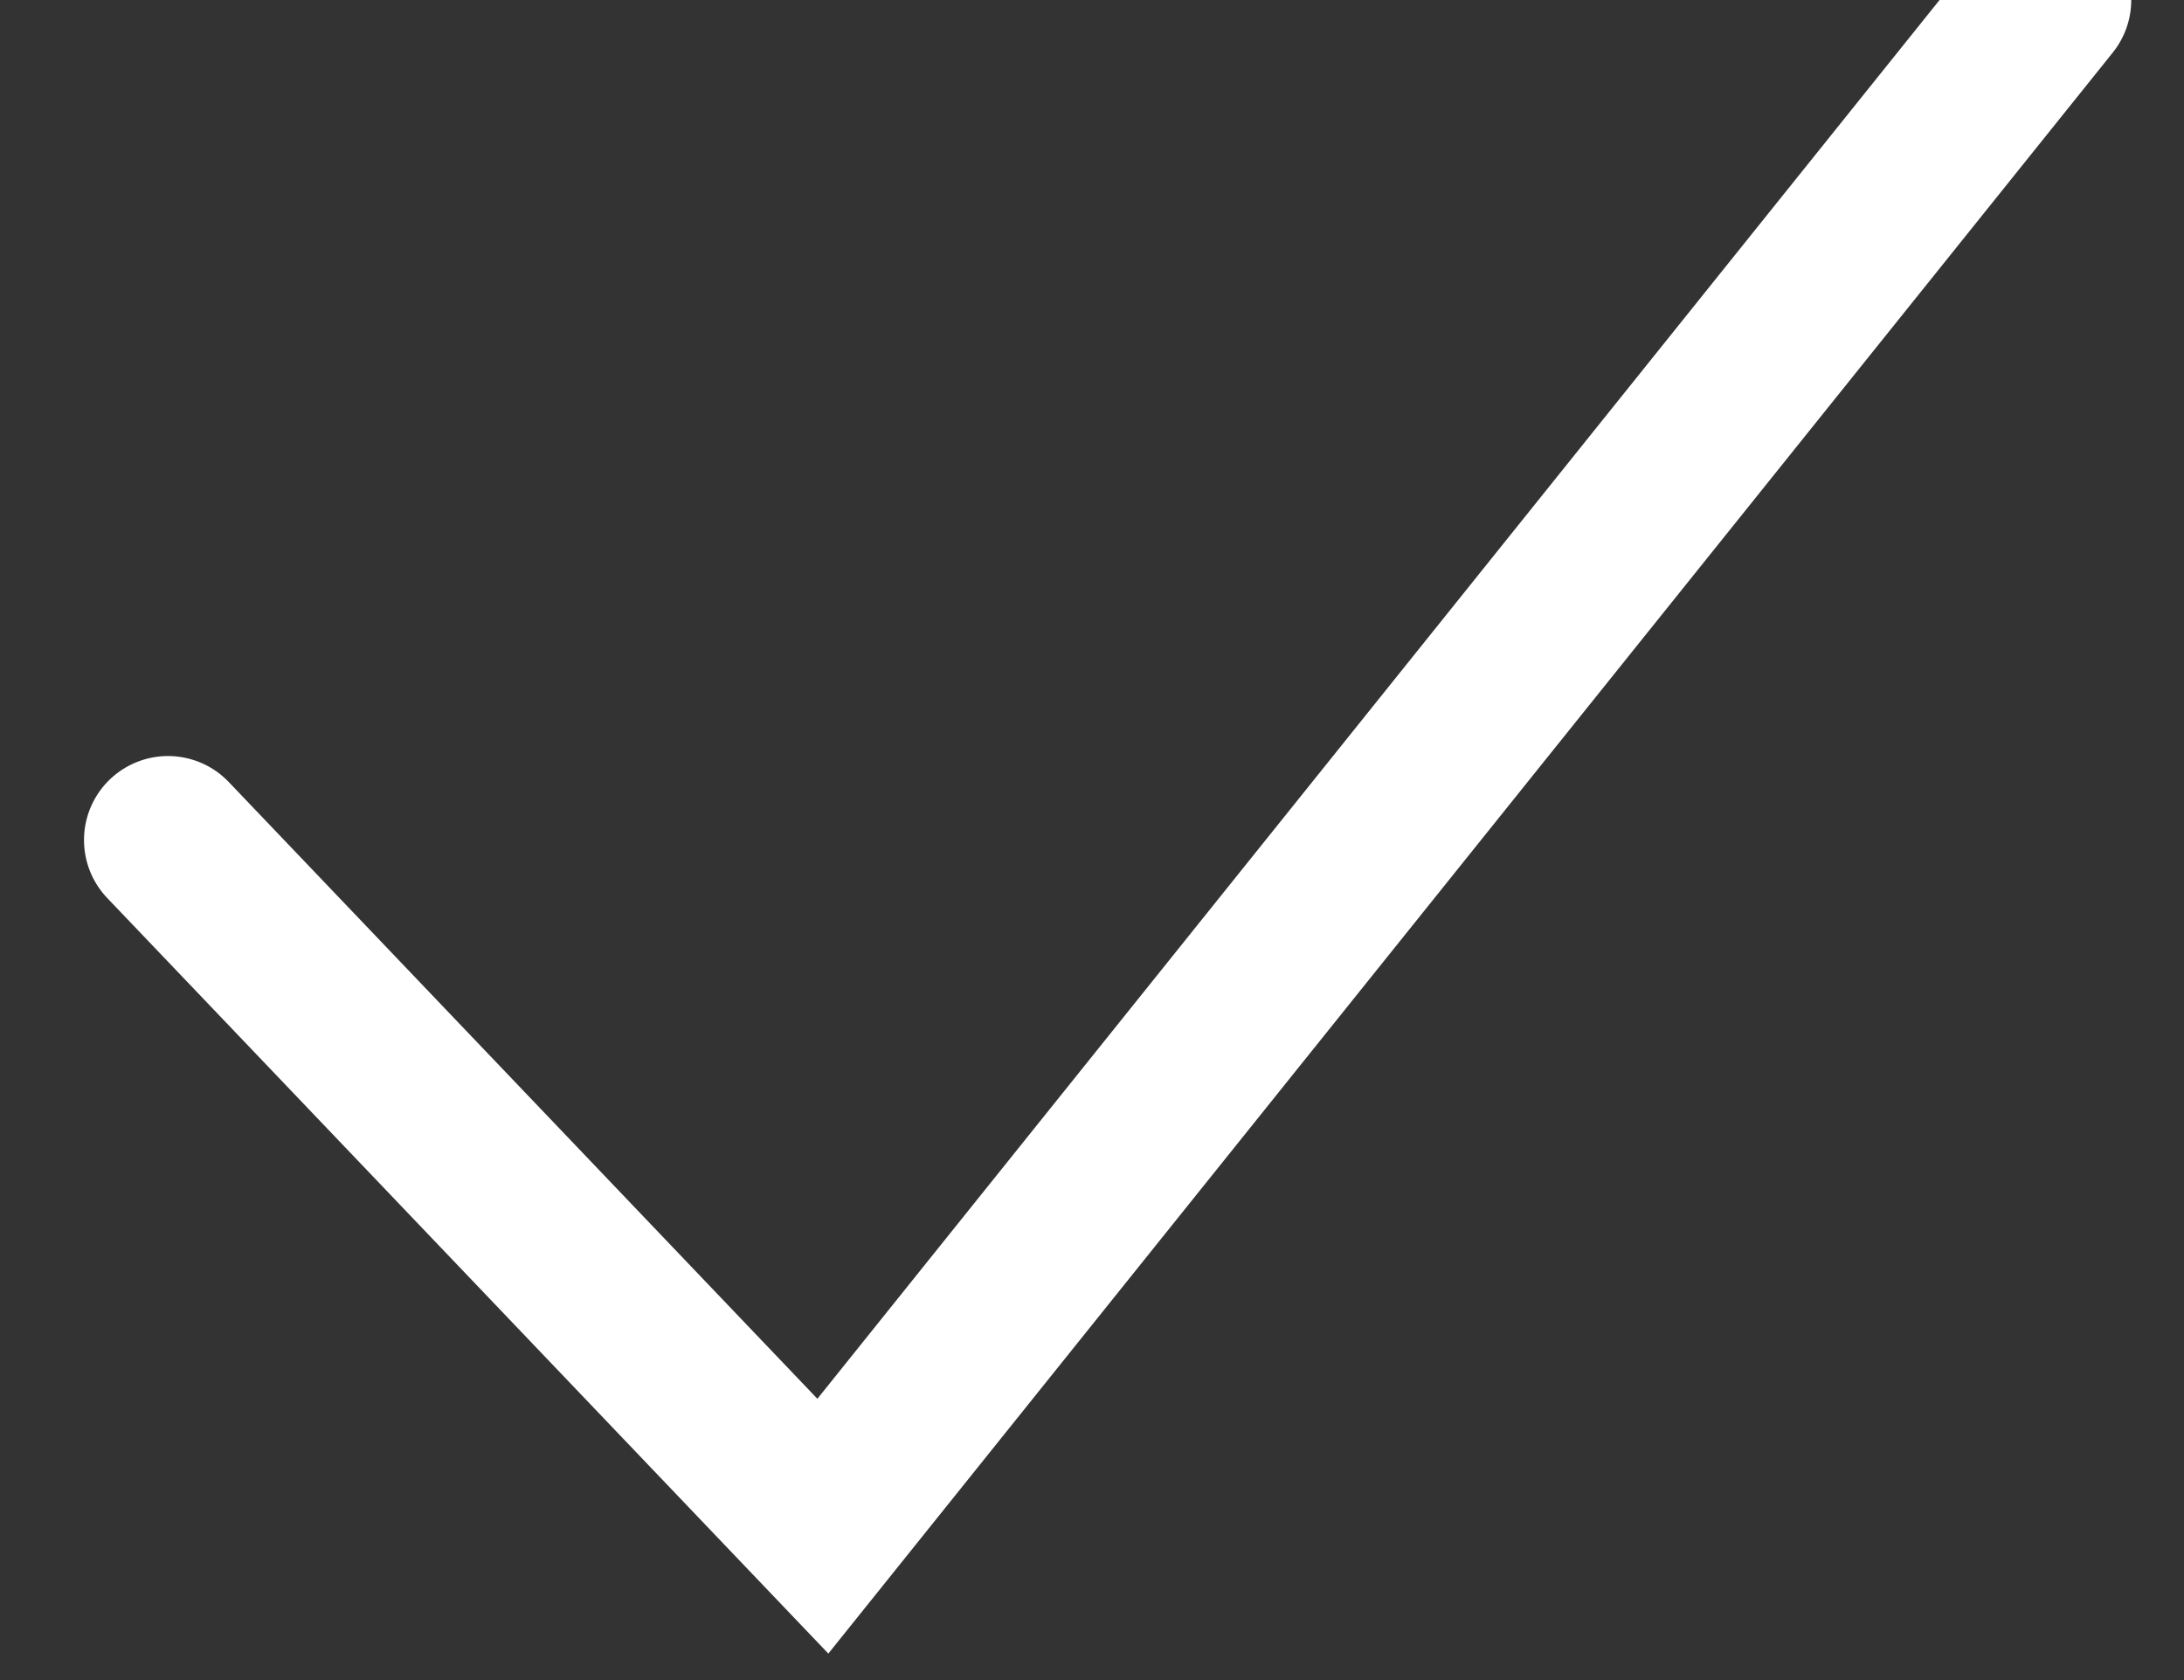 <svg xmlns="http://www.w3.org/2000/svg" xmlns:xlink="http://www.w3.org/1999/xlink" width="13" height="10" version="1.1" viewBox="0 0 13 10"><rect x="0" y="0" width="13" height="10" fill="#333333" stroke="none"/><title>v</title><desc>Created with Sketch.</desc><g id="***full-flow" fill="none" fill-rule="evenodd" stroke="none" stroke-linecap="round" stroke-width="1"><g id="manage-labels-pop-up" stroke="#FFF" transform="translate(-1252, -286)"><g id="Group-2" transform="translate(1240, 273)"><polyline id="v" points="13 18 16.898 22.084 24.186 13"/></g></g></g></svg>